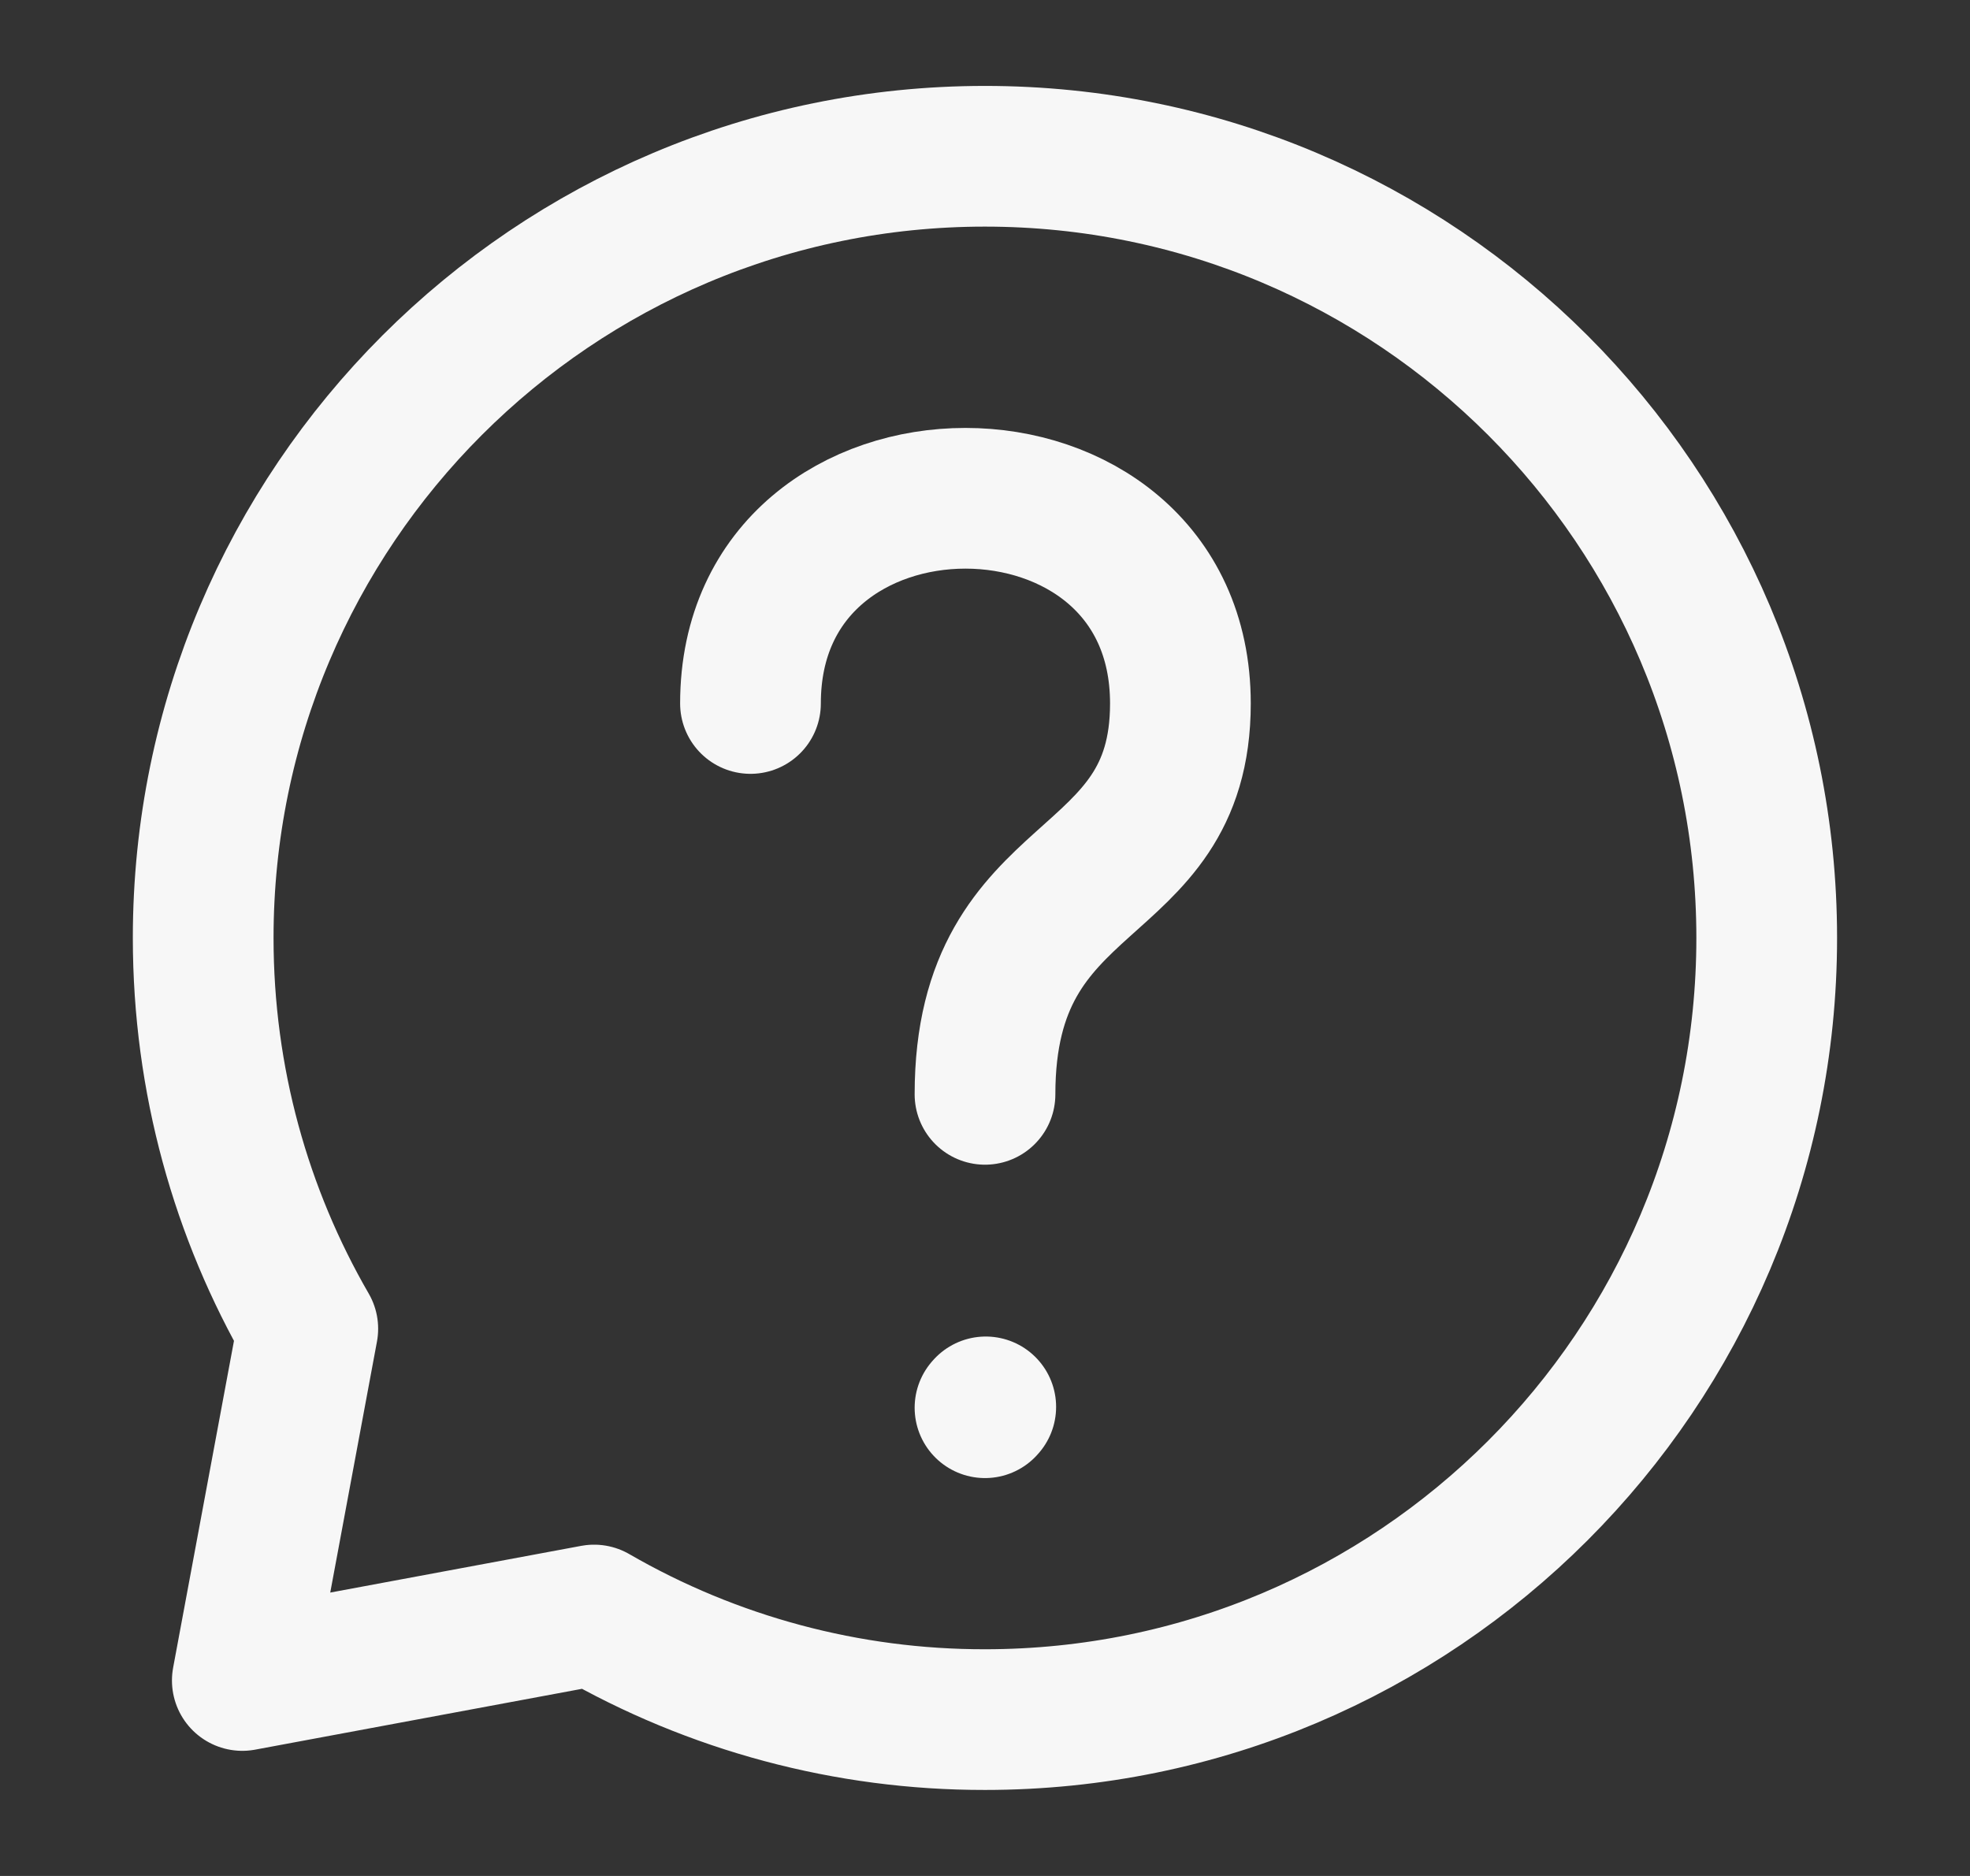 <svg width="21" height="20" viewBox="0 0 21 20" fill="none" xmlns="http://www.w3.org/2000/svg">
<rect x="0" y="0" width="21" height="20" fill="#333333" stroke="none"/>
<path d="M8 7.5C8 4.583 12.583 4.583 12.583 7.5C12.583 9.583 10.5 9.167 10.5 11.667M10.5 15.008L10.508 14.999" stroke="#F7F7F7" stroke-width="1.5" stroke-linecap="round" stroke-linejoin="round"/>
<path d="M10.499 18.333C15.102 18.333 18.833 14.602 18.833 9.999C18.833 5.397 15.102 1.666 10.499 1.666C5.897 1.666 2.166 5.397 2.166 9.999C2.166 11.517 2.572 12.941 3.281 14.166L2.583 17.916L6.333 17.218C7.599 17.95 9.036 18.335 10.499 18.333Z" stroke="#F7F7F7" stroke-width="1.5" stroke-linecap="round" stroke-linejoin="round"/>
</svg>
